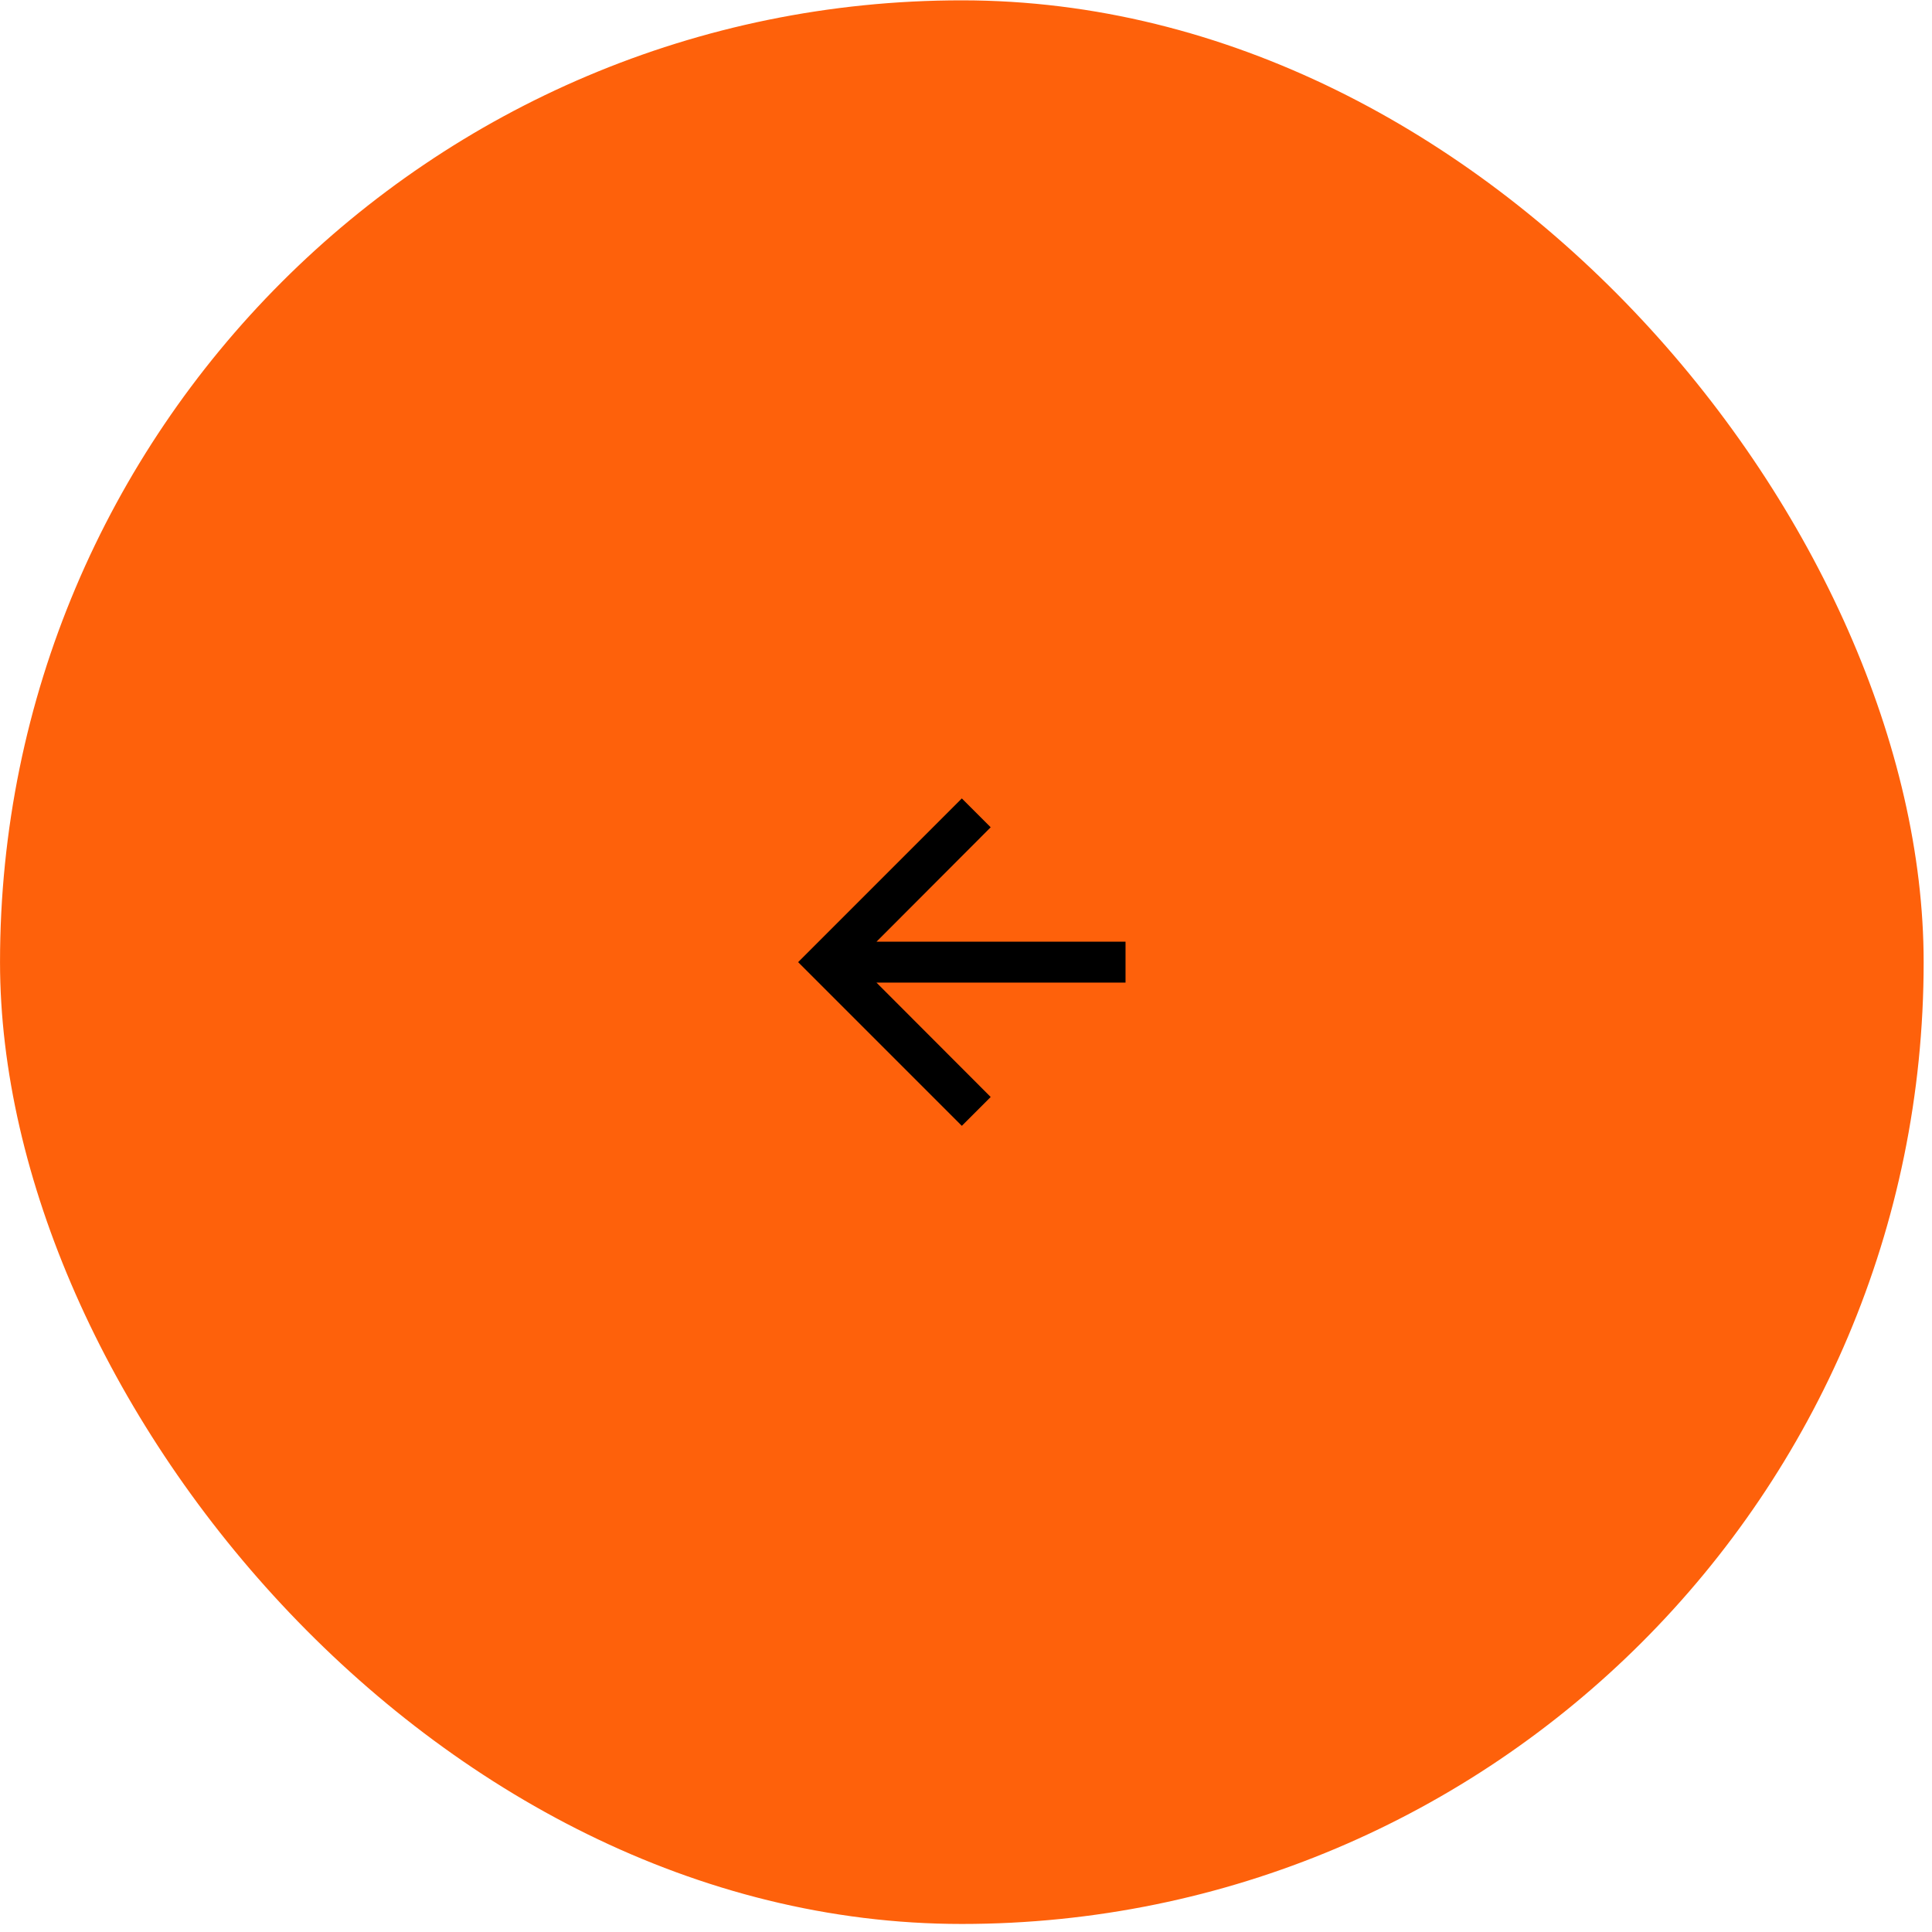 <svg width="87" height="87" fill="none" xmlns="http://www.w3.org/2000/svg"><rect x="86.624" y="86.638" width="86.623" height="86.623" rx="43.312" transform="rotate(180 86.624 86.638)" fill="#FE610B"/><path d="m43.312 50.698 1.3-1.299-5.143-5.151h11.215v-1.843H39.47l5.142-5.152-1.3-1.299-7.371 7.372 7.372 7.372Z" fill="#000"/></svg>